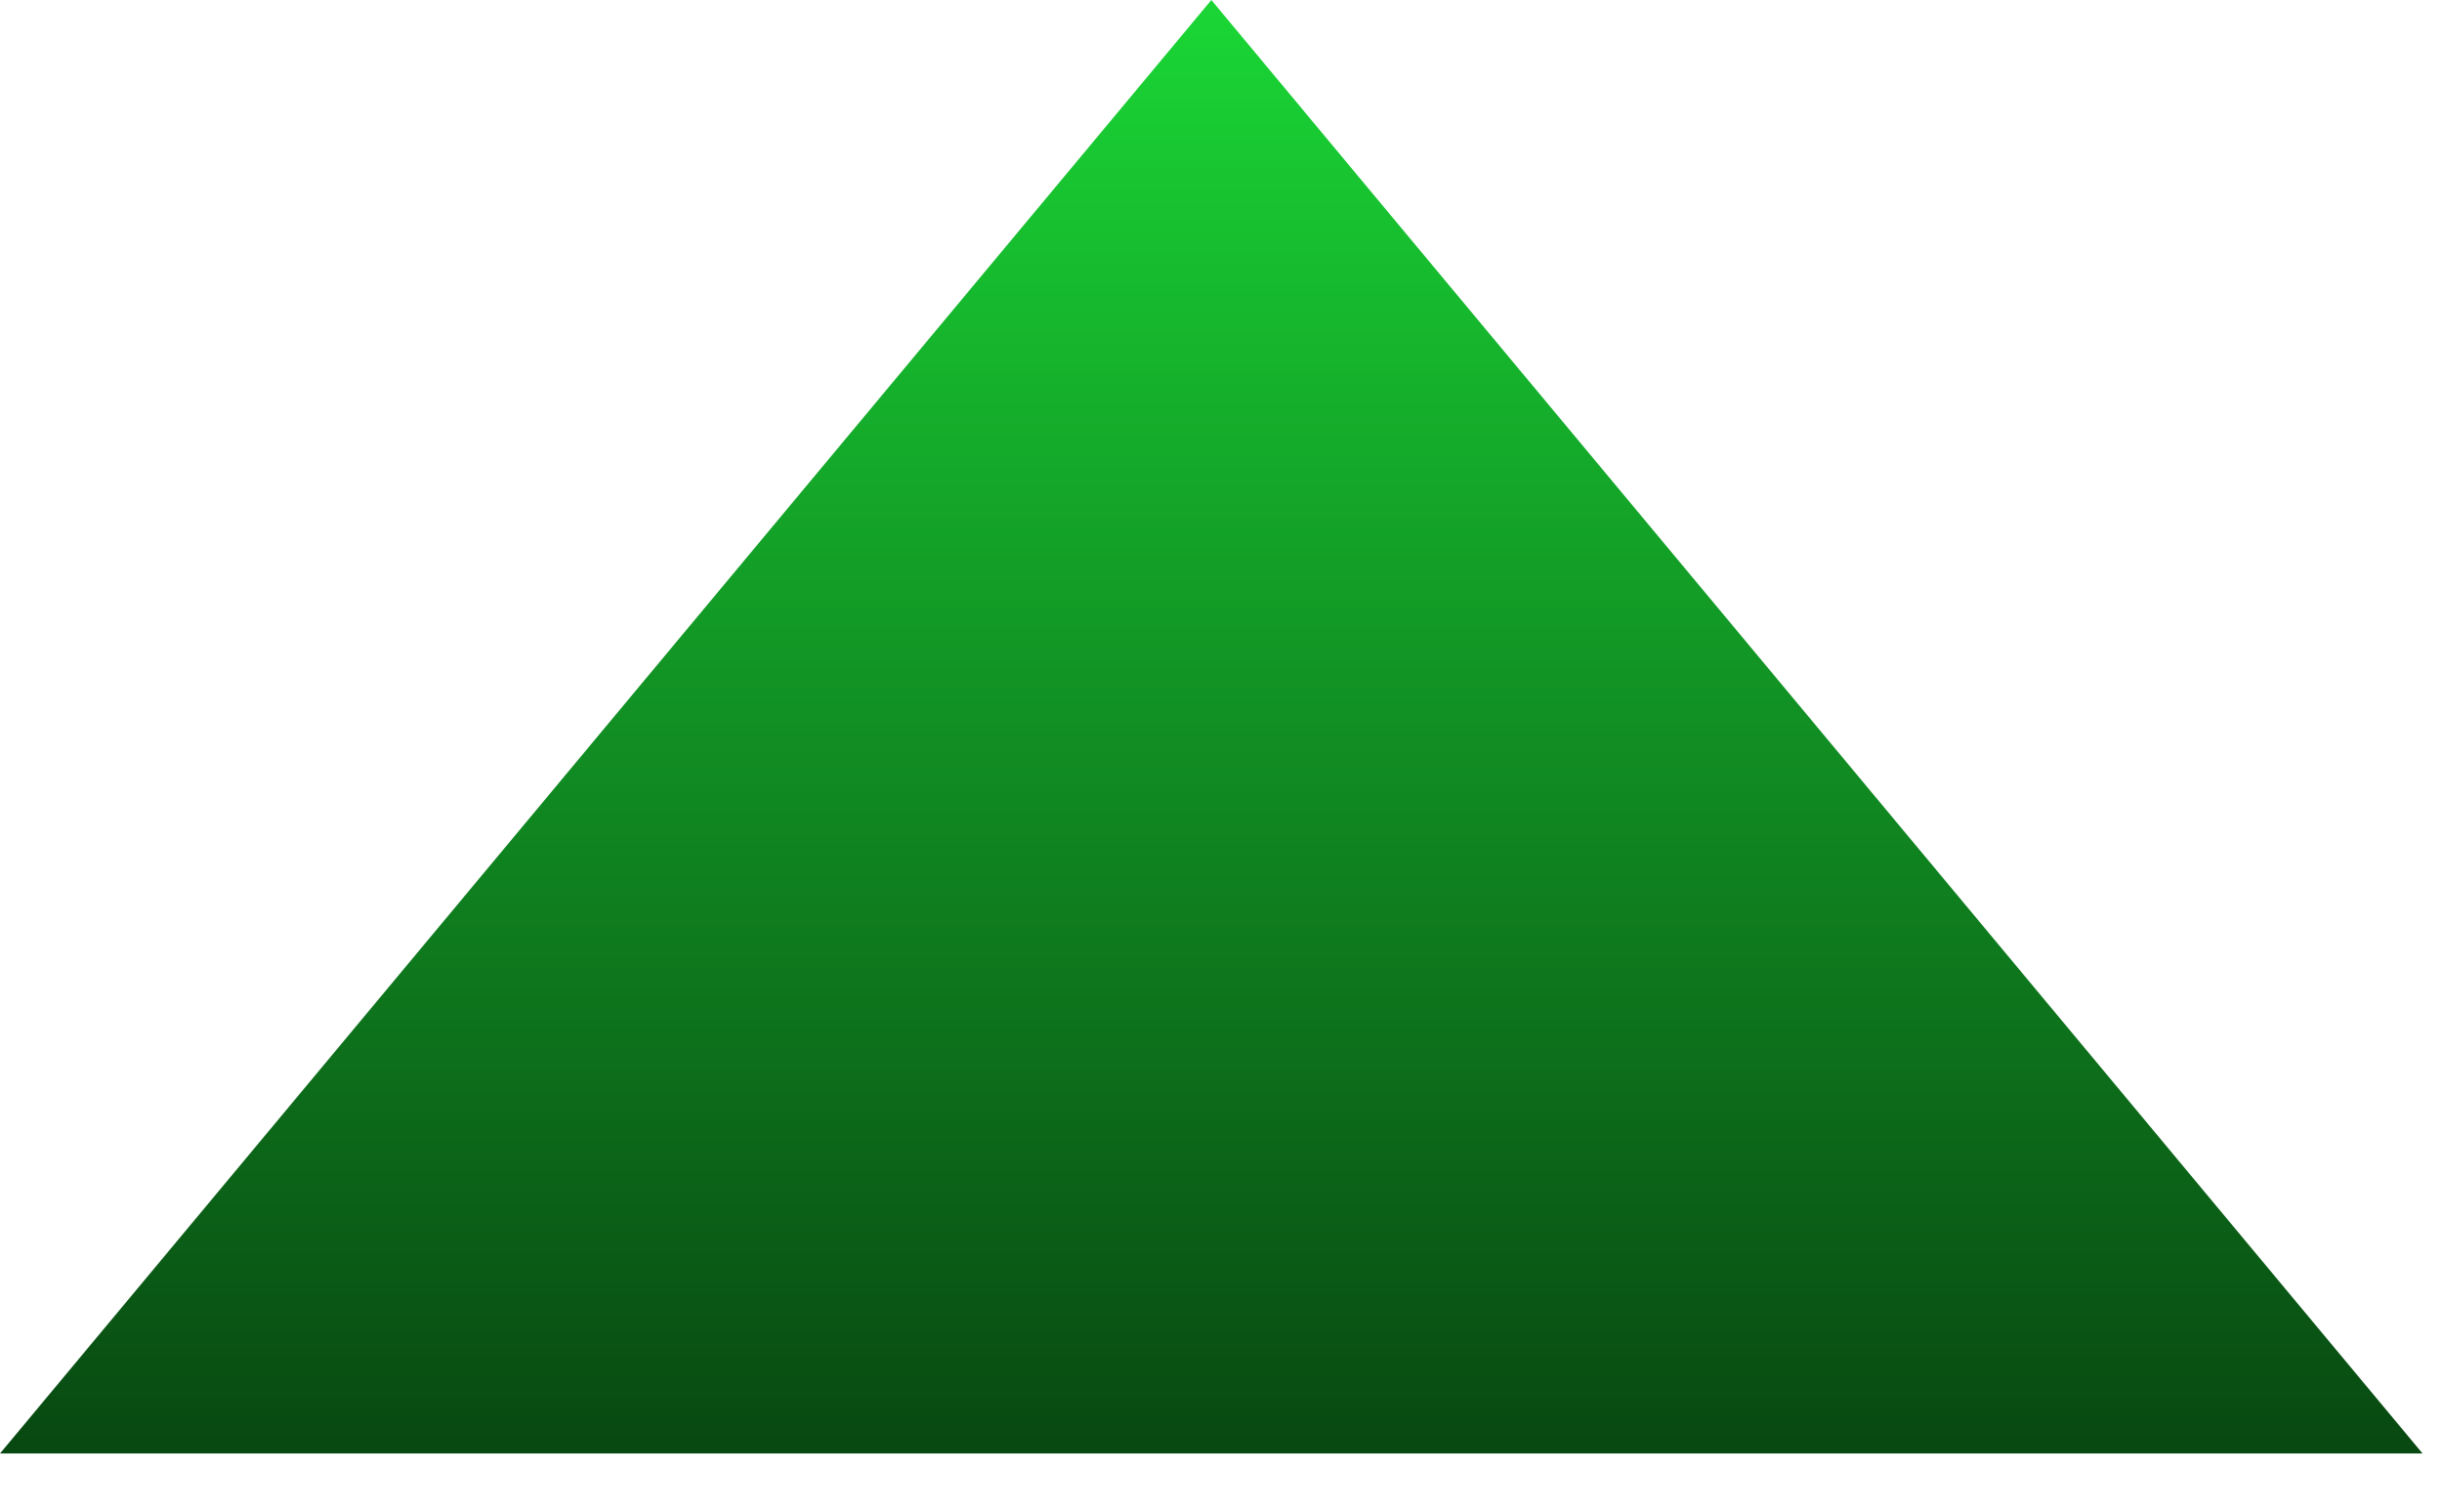 <svg width="21" height="13" viewBox="0 0 21 13" fill="none" xmlns="http://www.w3.org/2000/svg">
<path d="M10.417 0L0 12.5H20.833L10.417 0Z" fill="url(#paint0_linear_289_97)"/>
<defs>
<linearGradient id="paint0_linear_289_97" x1="10.494" y1="-2.46034e-07" x2="10.494" y2="12.5" gradientUnits="userSpaceOnUse">
<stop stop-color="#1AD635"/>
<stop offset="1" stop-color="#084811"/>
</linearGradient>
</defs>
</svg>
